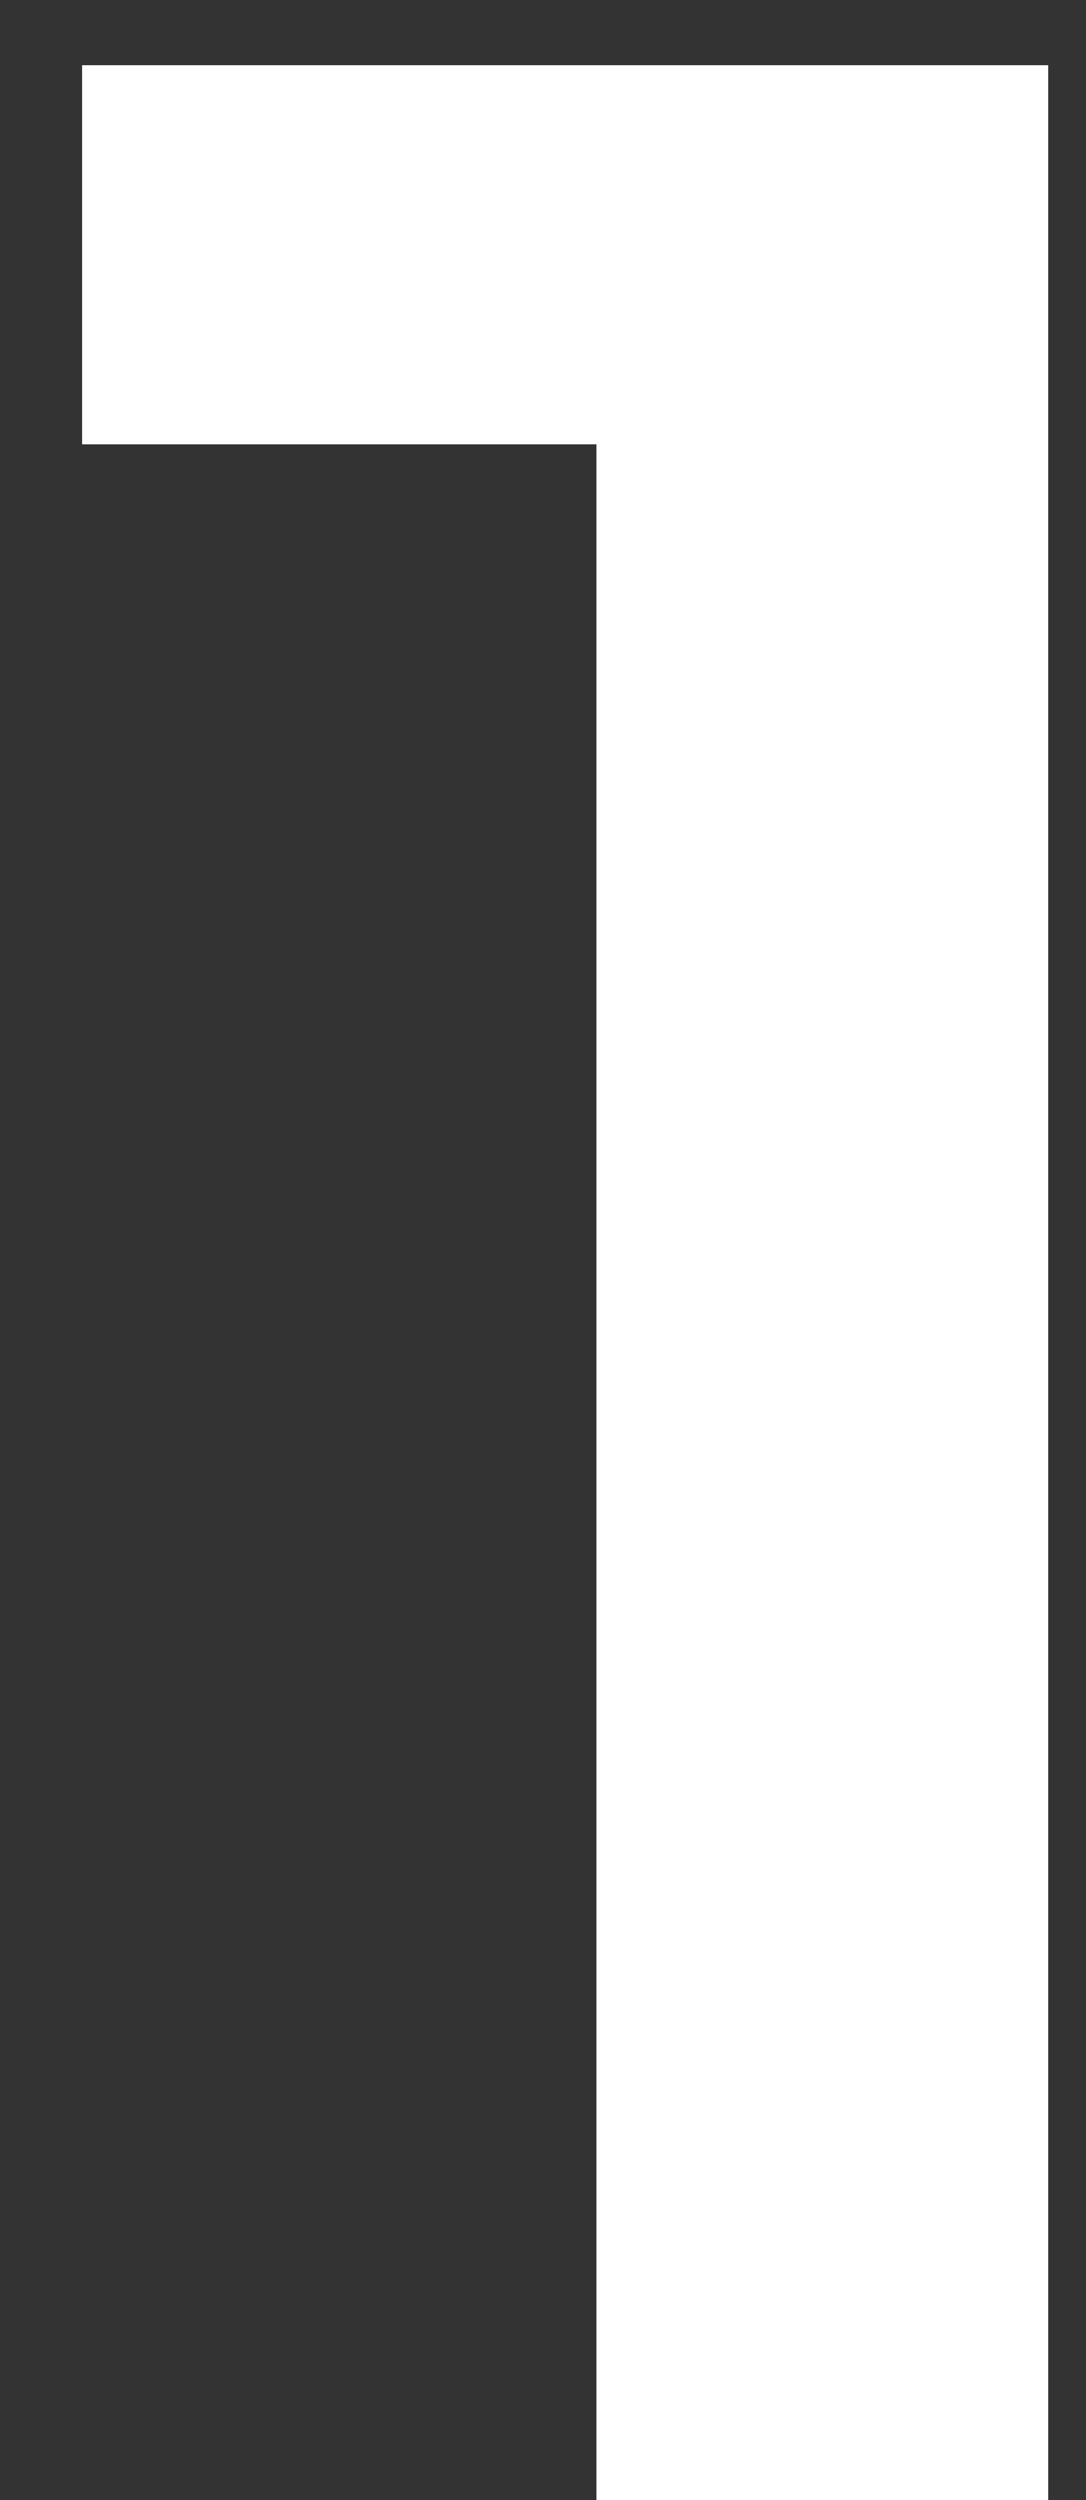 <svg width="10" height="23" viewBox="0 0 10 23" fill="none" xmlns="http://www.w3.org/2000/svg">
<rect x="0" y="0" width="10" height="23" fill="#333333" stroke="none"/>
<path d="M9.652 0.6V23H5.492V4.088H0.756V0.6H9.652Z" fill="white"/>
</svg>
